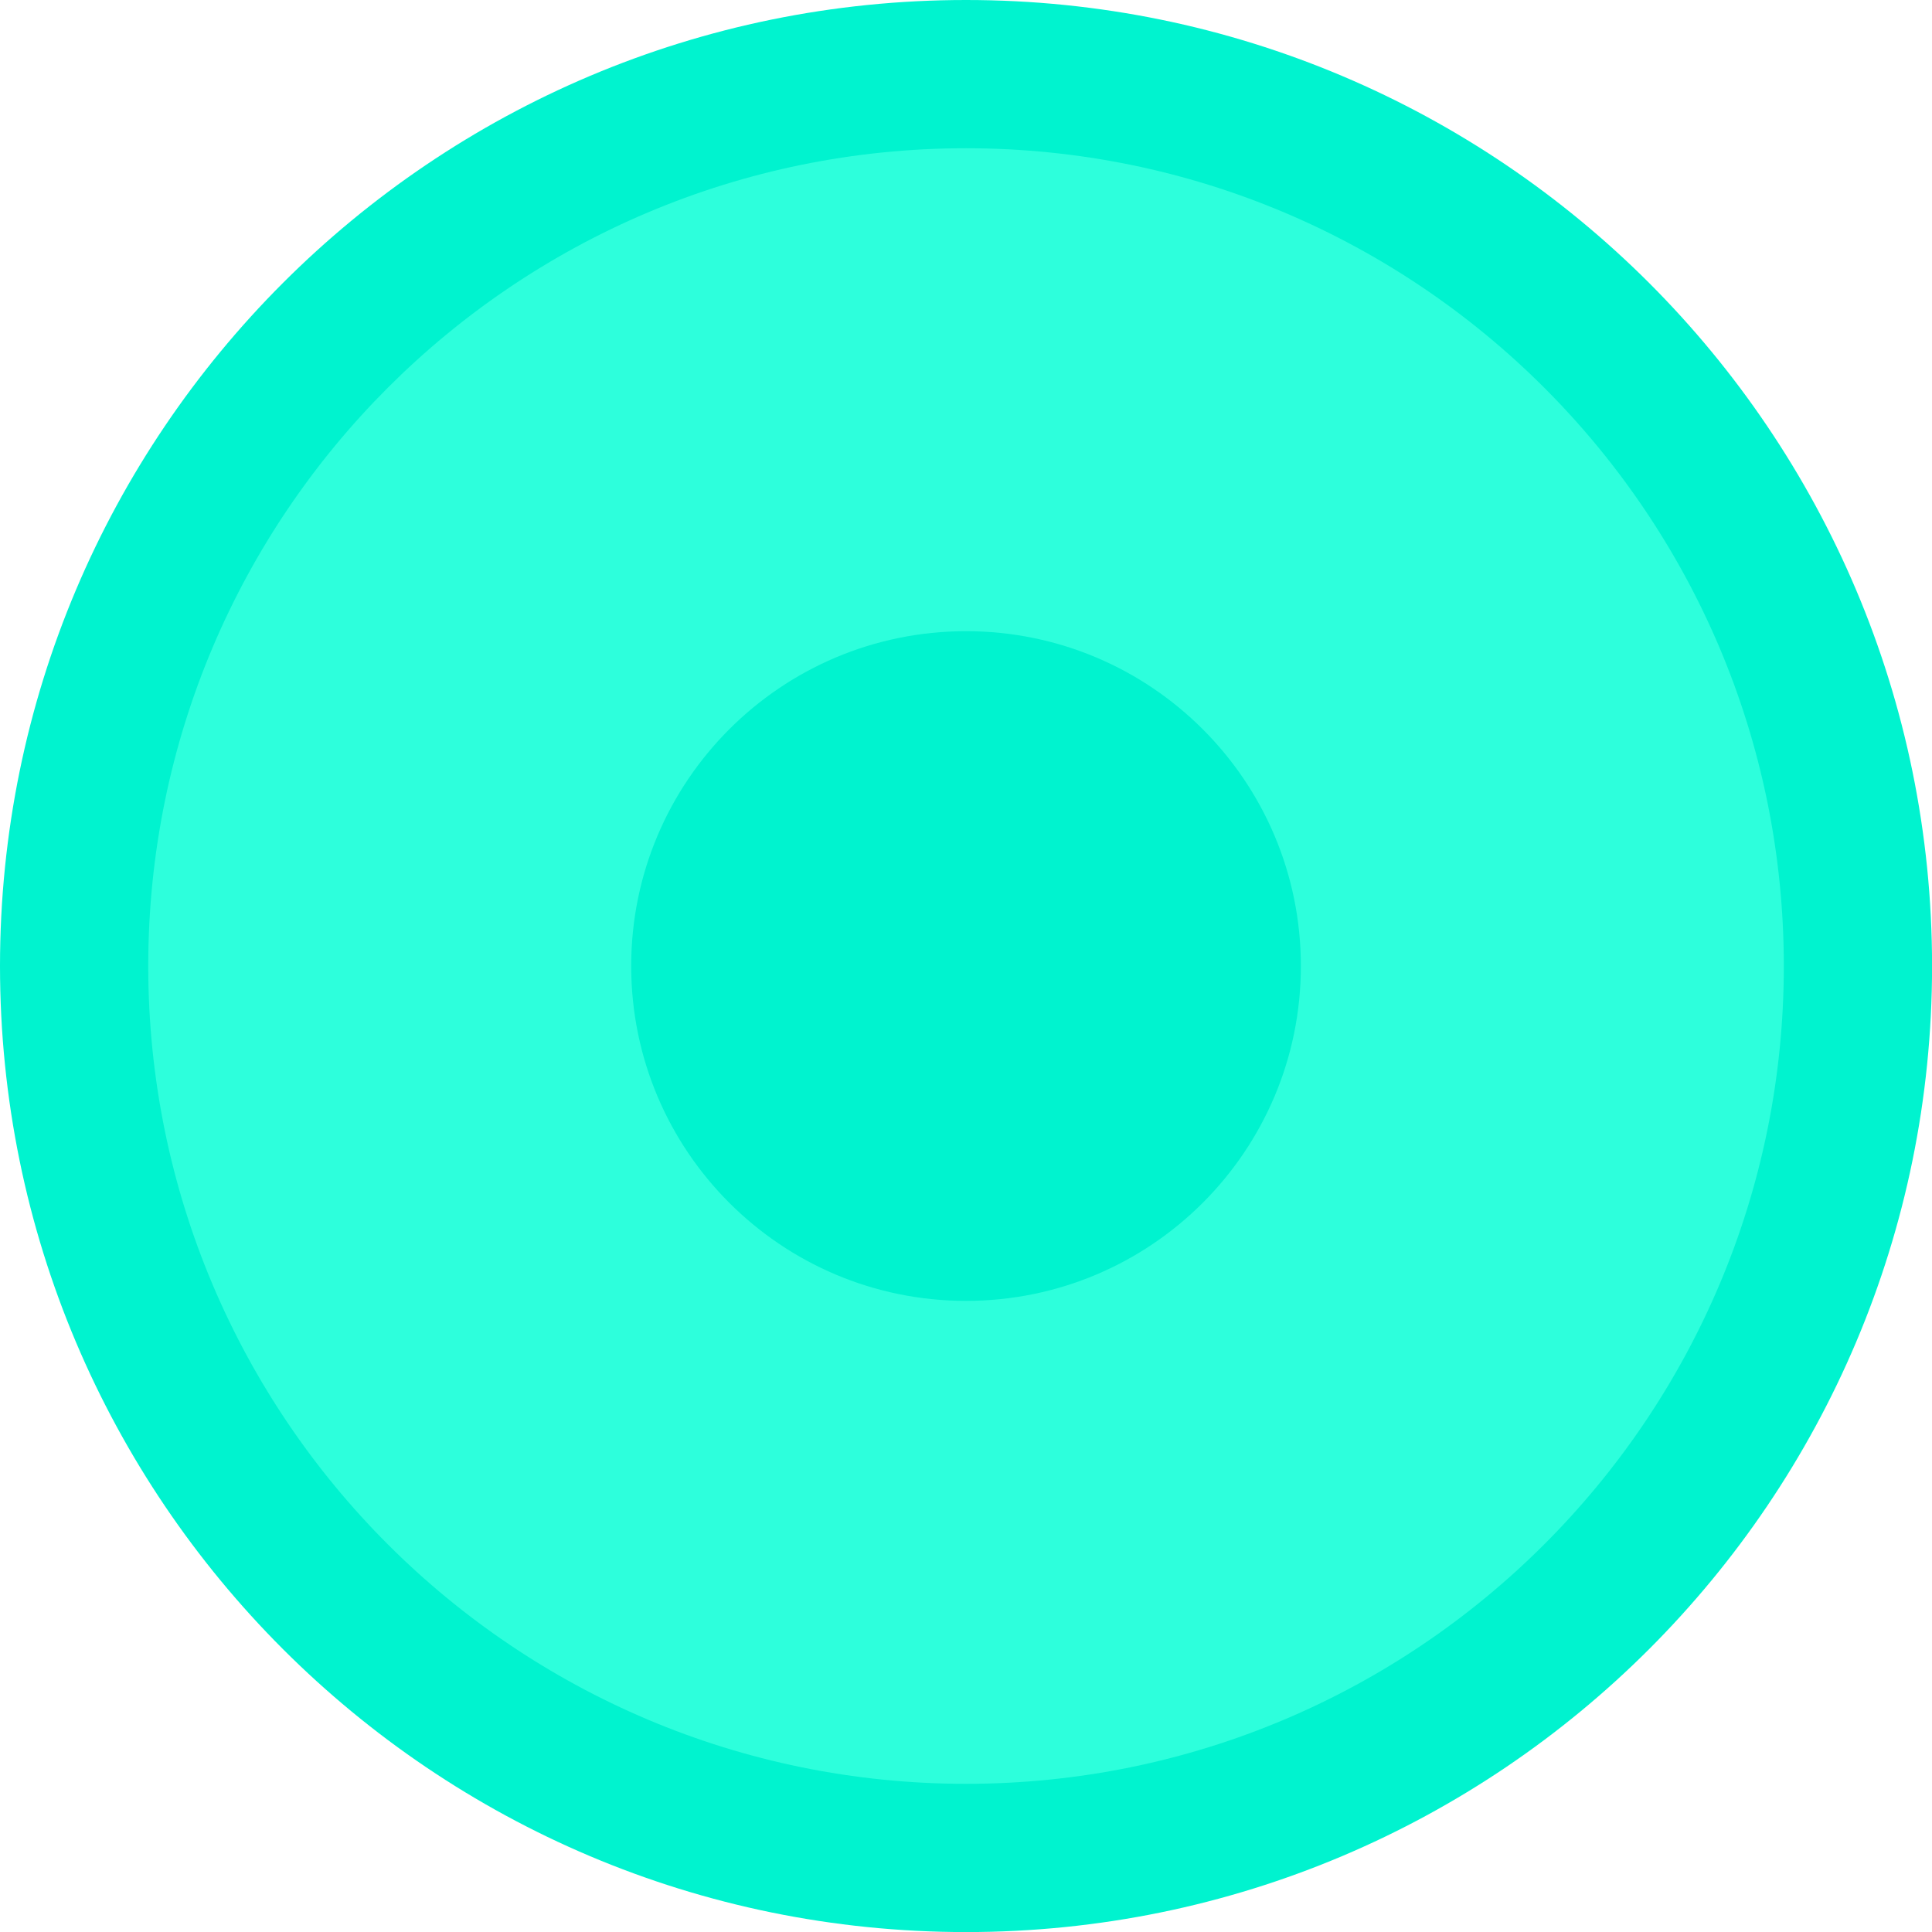 <svg version="1.1" xmlns="http://www.w3.org/2000/svg" xmlns:xlink="http://www.w3.org/1999/xlink" width="29.571" height="29.571" viewBox="0,0,29.571,29.571"><g transform="translate(-225.214,-165.214)"><g data-paper-data="{&quot;isPaintingLayer&quot;:true}" fill-rule="nonzero" stroke="none" stroke-width="0" stroke-linecap="butt" stroke-linejoin="miter" stroke-miterlimit="10" stroke-dasharray="" stroke-dashoffset="0" style="mix-blend-mode: normal"><path d="M225.214,180c0,-8.166 6.62,-14.786 14.786,-14.786c8.166,0 14.786,6.62 14.786,14.786c0,8.166 -6.62,14.786 -14.786,14.786c-8.166,0 -14.786,-6.62 -14.786,-14.786z" fill="#00f3cf"/><path d="M227.483,180c0,-6.913 5.604,-12.517 12.517,-12.517c6.913,0 12.517,5.604 12.517,12.517c0,6.913 -5.604,12.517 -12.517,12.517c-6.913,0 -12.517,-5.604 -12.517,-12.517z" fill="#2dffdc"/><path d="M234.875,180c0,-2.83 2.294,-5.125 5.125,-5.125c2.83,0 5.125,2.294 5.125,5.125c0,2.83 -2.294,5.125 -5.125,5.125c-2.83,0 -5.125,-2.294 -5.125,-5.125z" fill="#00f3cf"/></g></g></svg>